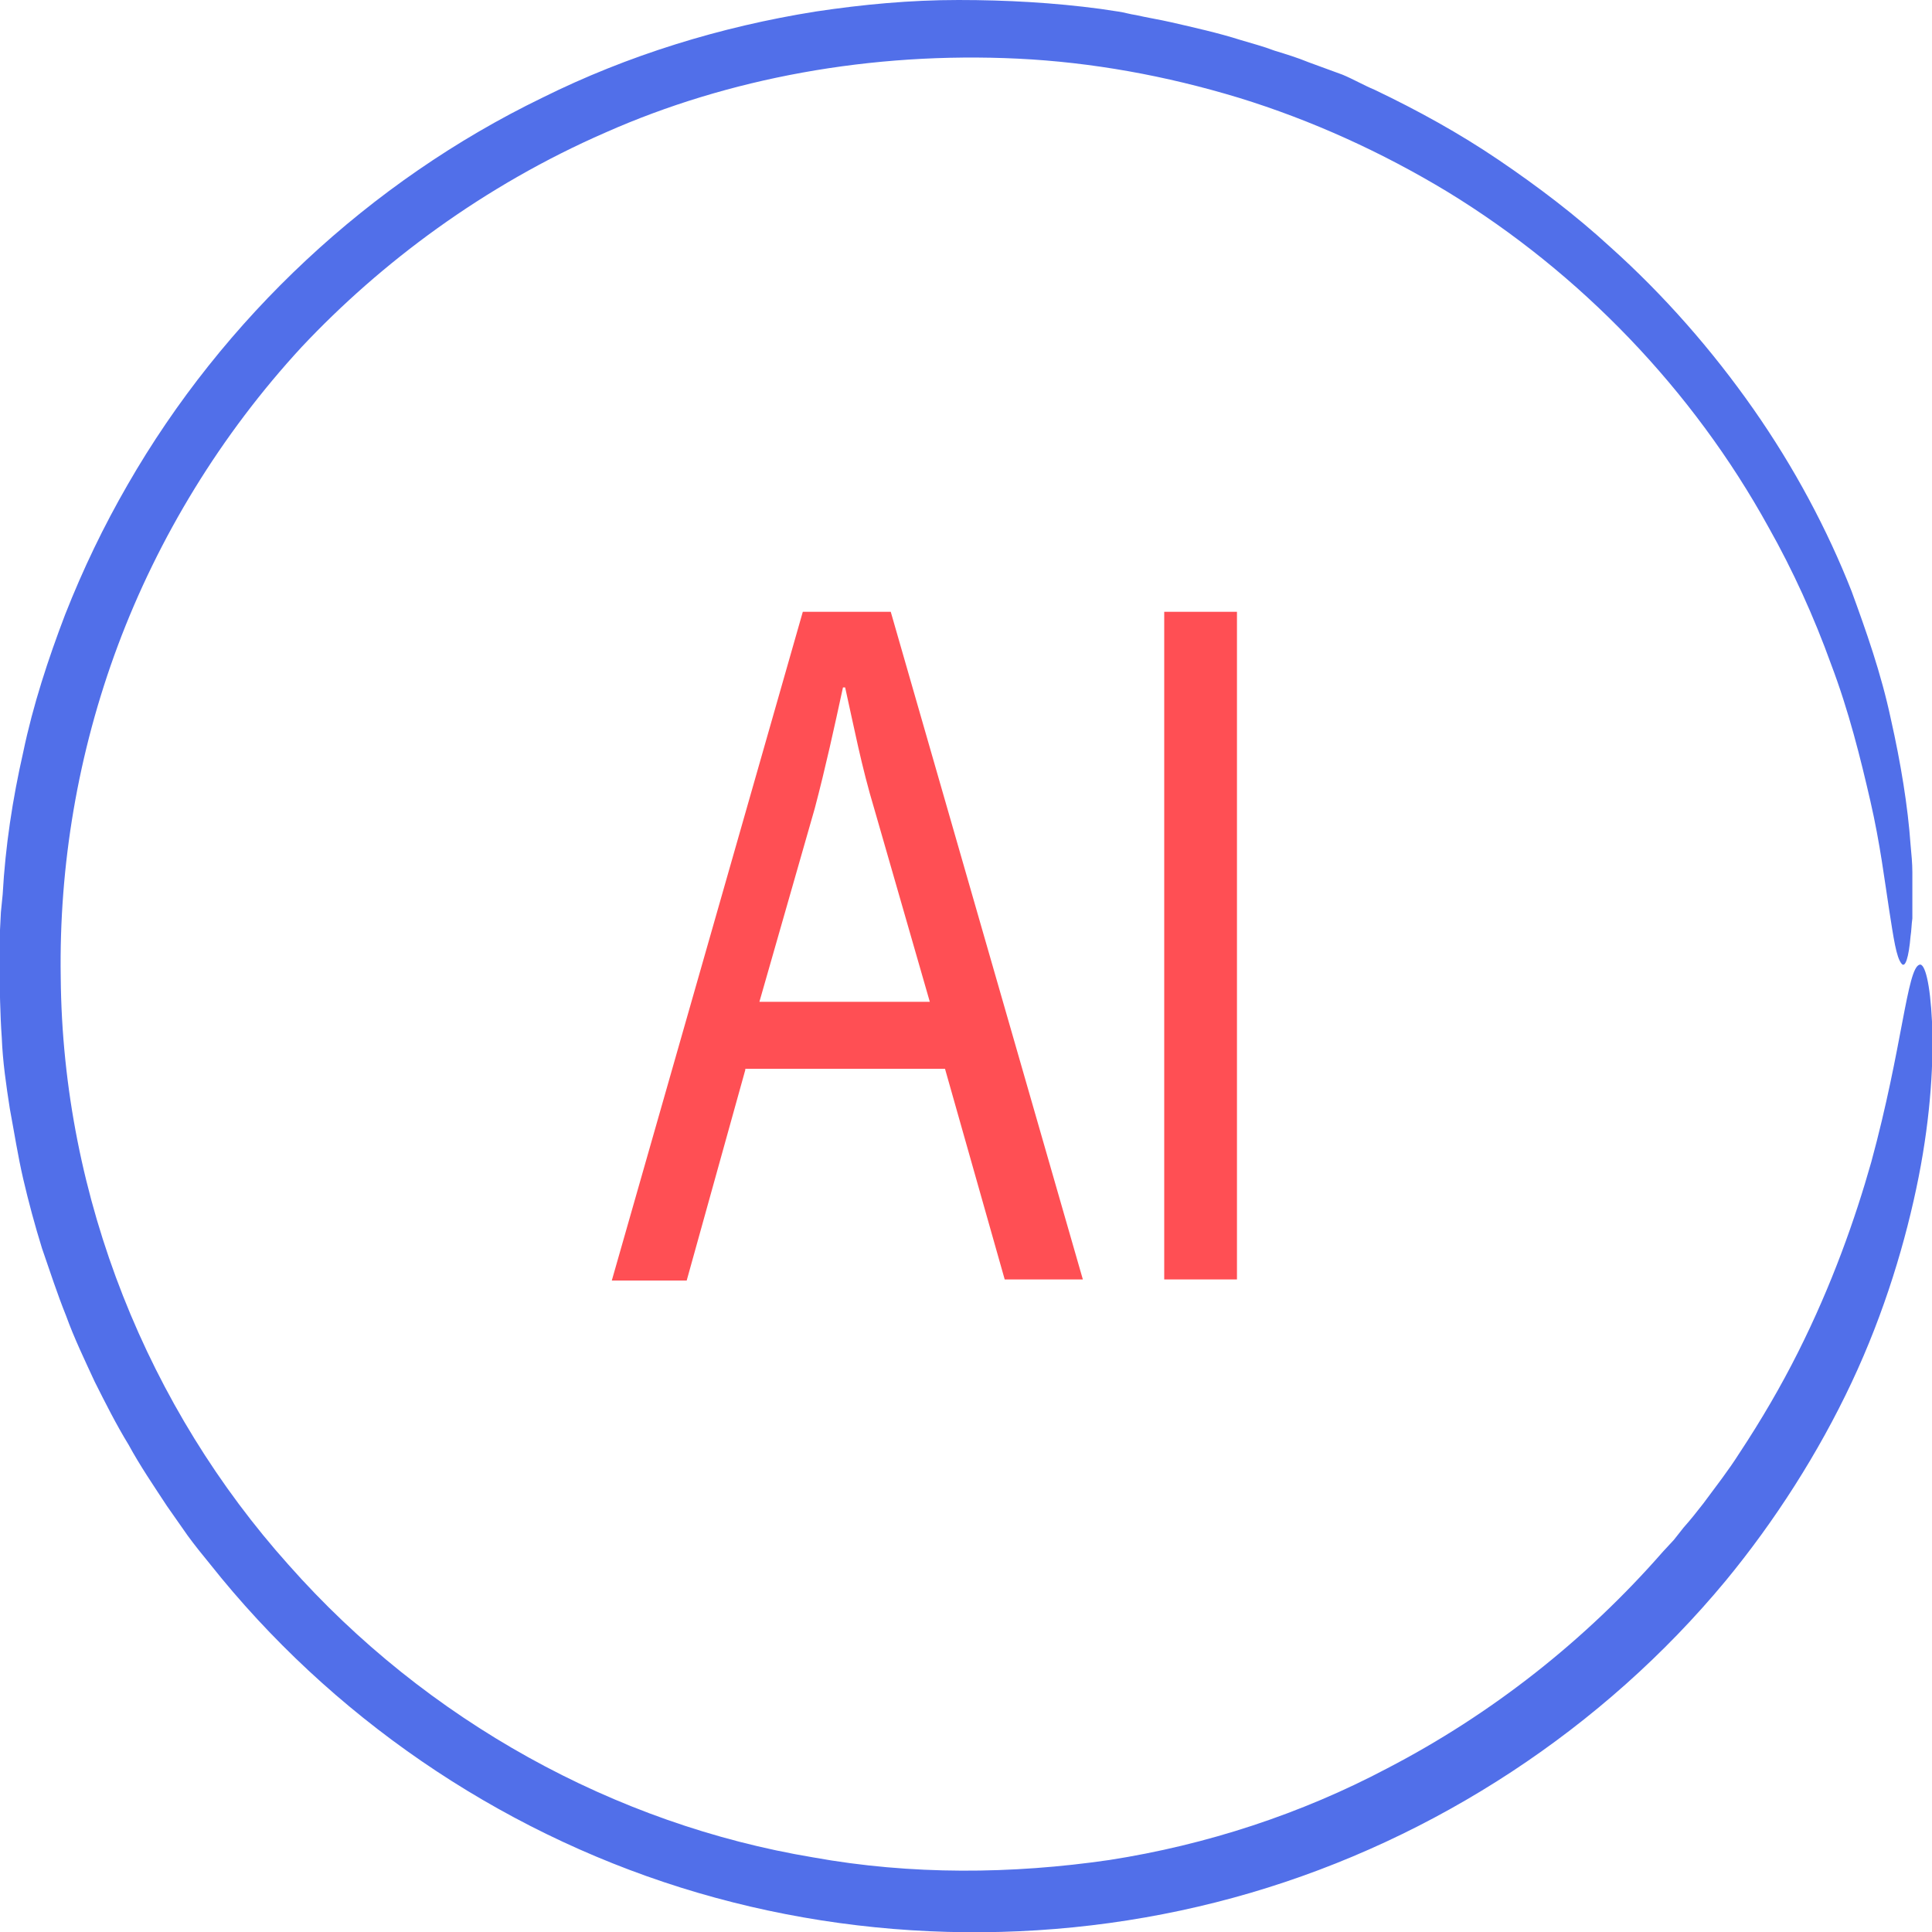 <svg width="60" height="60" viewBox="0 0 60 60" fill="none" xmlns="http://www.w3.org/2000/svg">
<g clip-path="url(#clip0_303_4173)">
<path d="M57.503 18.362C56.754 16.456 55.728 14.524 54.452 12.701C53.176 10.879 51.678 9.167 50.014 7.676C48.932 6.682 47.767 5.798 46.546 4.97C45.326 4.142 44.022 3.424 42.691 2.789C42.358 2.651 42.025 2.457 41.692 2.319L40.638 1.933C40.305 1.795 39.944 1.684 39.584 1.574C39.223 1.436 38.89 1.353 38.53 1.243C37.836 1.022 37.087 0.856 36.366 0.69C36.005 0.607 35.645 0.552 35.284 0.469C35.09 0.442 34.924 0.387 34.729 0.359L34.175 0.276C32.732 0.083 31.262 0 29.764 0C28.266 0 26.796 0.138 25.326 0.359C22.386 0.828 19.501 1.712 16.838 3.037C11.484 5.633 6.935 9.885 3.967 15.048C3.218 16.346 2.58 17.671 2.025 19.08C1.498 20.46 1.026 21.896 0.721 23.359C0.388 24.823 0.166 26.286 0.083 27.777L0.028 28.329L-9.27802e-05 28.882C-9.27802e-05 29.241 -0.028 29.627 -0.028 29.986C-9.27802e-05 30.732 -9.27784e-05 31.477 0.055 32.223C0.083 32.968 0.194 33.714 0.305 34.432C0.444 35.177 0.555 35.895 0.721 36.613C0.888 37.331 1.082 38.049 1.304 38.767C1.553 39.485 1.775 40.175 2.053 40.865C2.302 41.556 2.635 42.246 2.94 42.908C3.273 43.571 3.606 44.234 3.994 44.869C4.355 45.532 4.771 46.139 5.187 46.774L5.825 47.685C6.047 47.989 6.269 48.265 6.519 48.569C10.263 53.29 15.423 56.825 21.137 58.619C26.852 60.414 33.093 60.469 38.835 58.785C44.577 57.101 49.792 53.677 53.592 49.093C55.118 47.243 56.477 45.117 57.503 42.936C58.53 40.755 59.196 38.518 59.584 36.558C59.972 34.597 60.055 32.885 60 31.726C59.944 30.538 59.778 29.903 59.612 29.959C59.223 30.069 59.084 32.526 58.114 36.088C57.614 37.855 56.893 39.899 55.839 41.997C55.312 43.047 54.702 44.096 54.008 45.145C53.675 45.67 53.287 46.167 52.899 46.691C52.705 46.94 52.51 47.188 52.288 47.437L51.983 47.823L51.65 48.182C49.237 50.943 46.325 53.235 43.079 54.919C40.416 56.328 37.476 57.294 34.452 57.764C31.428 58.205 28.294 58.233 25.243 57.681C19.112 56.659 13.259 53.456 8.96 48.596C4.632 43.764 1.942 37.248 1.886 30.345C1.831 26.894 2.413 23.387 3.661 20.046C4.91 16.705 6.851 13.502 9.376 10.768C11.817 8.173 15.007 5.771 18.807 4.114C22.607 2.43 27.046 1.601 31.623 1.822C33.897 1.933 36.2 2.347 38.474 3.037C40.721 3.728 42.913 4.722 44.965 5.964C49.071 8.477 52.566 12.094 54.924 16.374C55.673 17.699 56.338 19.162 56.865 20.626C57.42 22.089 57.781 23.553 58.086 24.878C58.391 26.203 58.53 27.363 58.668 28.247C58.807 29.13 58.89 29.738 59.057 29.931C59.168 30.069 59.279 29.738 59.334 29.075C59.362 28.909 59.362 28.716 59.39 28.523C59.39 28.329 59.39 28.081 59.39 27.86C59.39 27.612 59.39 27.363 59.39 27.087C59.39 26.811 59.362 26.535 59.334 26.231C59.251 25.044 59.029 23.691 58.724 22.338C58.419 20.902 57.947 19.577 57.503 18.362Z" fill="#516FE9"/>
<path d="M23.146 33.226L21.326 39.768H19L24.932 19H27.663L33.629 39.734H31.202L29.348 33.192H23.146V33.226ZM28.876 31.112L27.157 25.14C26.752 23.798 26.517 22.556 26.247 21.349H26.179C25.91 22.59 25.64 23.831 25.303 25.106L23.584 31.112H28.876Z" fill="#FF4F54"/>
<path d="M38.415 19V39.734H36.156V19H38.415Z" fill="#FF4F54"/>
</g>
<defs>
<clipPath id="clip0_303_4173">
<rect width="60" height="60" fill="white"/>
</clipPath>
</defs>
</svg>
